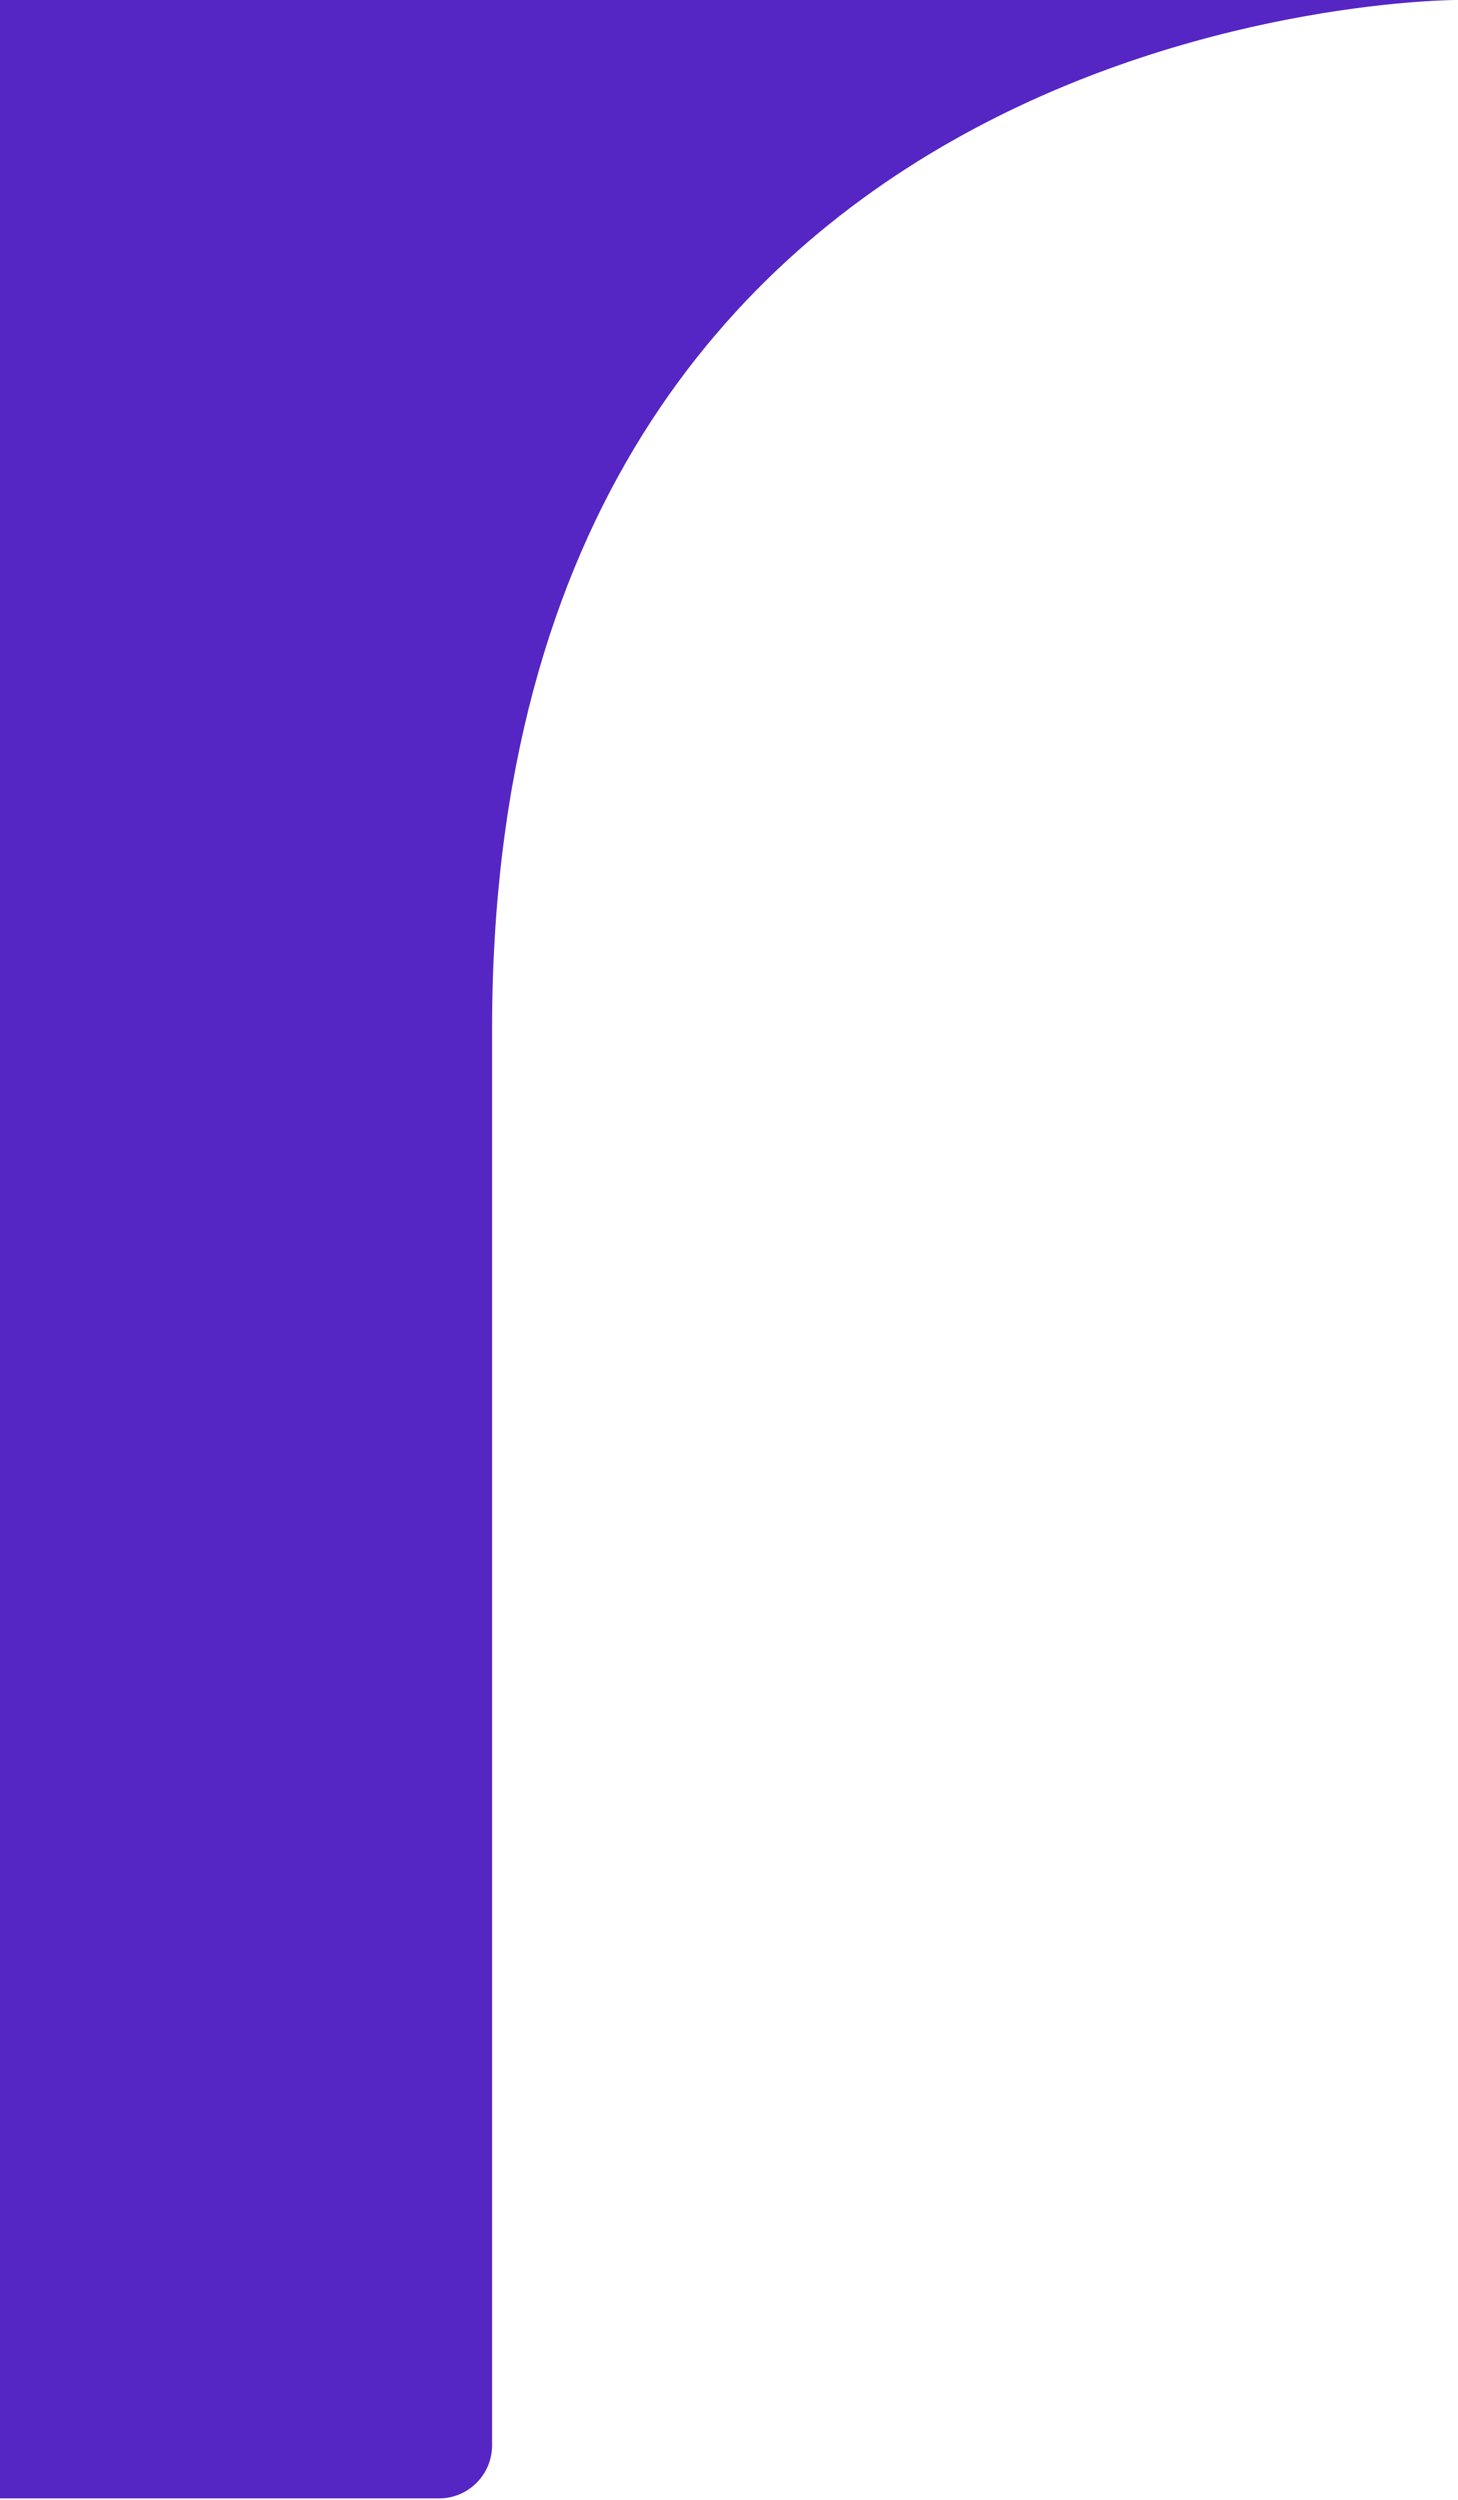<svg width="440" height="754" viewBox="0 0 440 754" fill="none" xmlns="http://www.w3.org/2000/svg">
<path d="M439.5 0H0V753.5H132.5C141.337 753.5 148.5 746.337 148.5 737.5V310.5C148.5 0 439.5 0 439.5 0Z" fill="#5526C4"/>
</svg>
